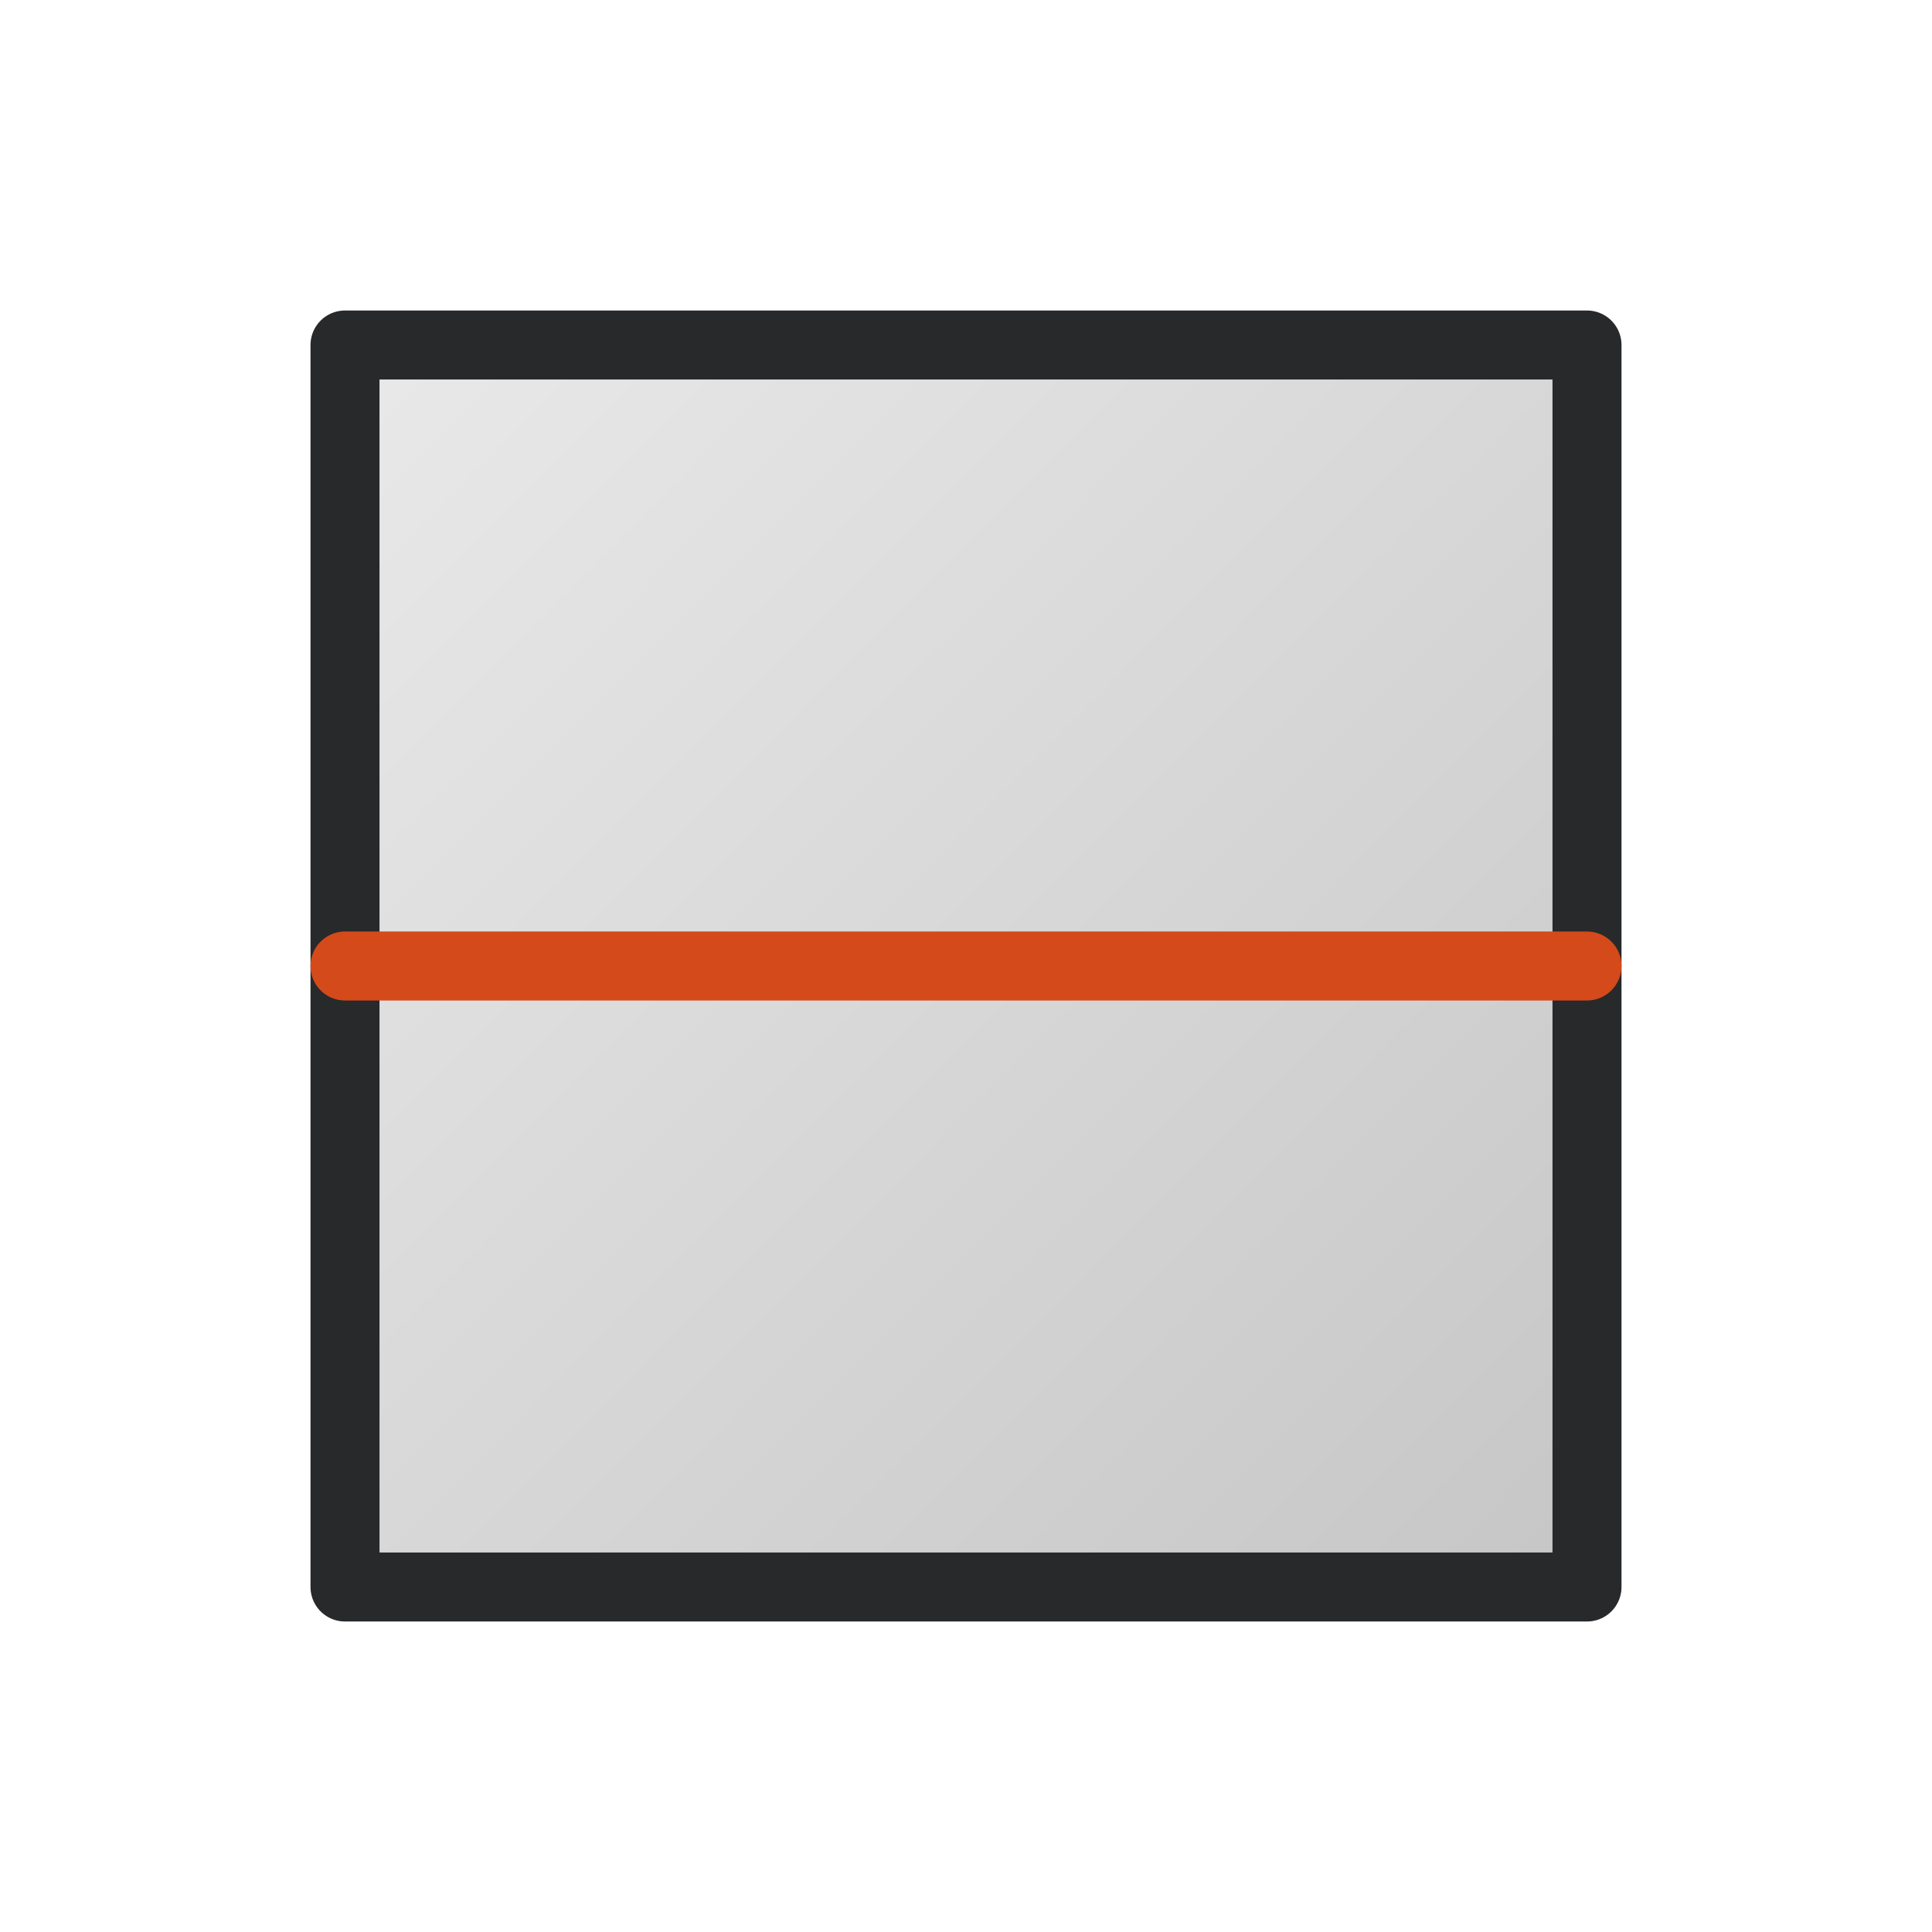 <svg width="28" height="28" viewBox="0 0 28 28" fill="none" xmlns="http://www.w3.org/2000/svg">
<rect x="5" y="5" width="18" height="18" fill="url(#paint0_linear_121_1463)" stroke="#27292A" stroke-linejoin="round"/>
<path d="M5 14L23 14" stroke="#D44A1A" stroke-linecap="round" stroke-linejoin="round"/>
<defs>
<linearGradient id="paint0_linear_121_1463" x1="4.1" y1="5" x2="22.592" y2="23.406" gradientUnits="userSpaceOnUse">
<stop stop-color="#EAEAEB"/>
<stop offset="1" stop-color="#C6C6C7"/>
</linearGradient>
</defs>
</svg>
